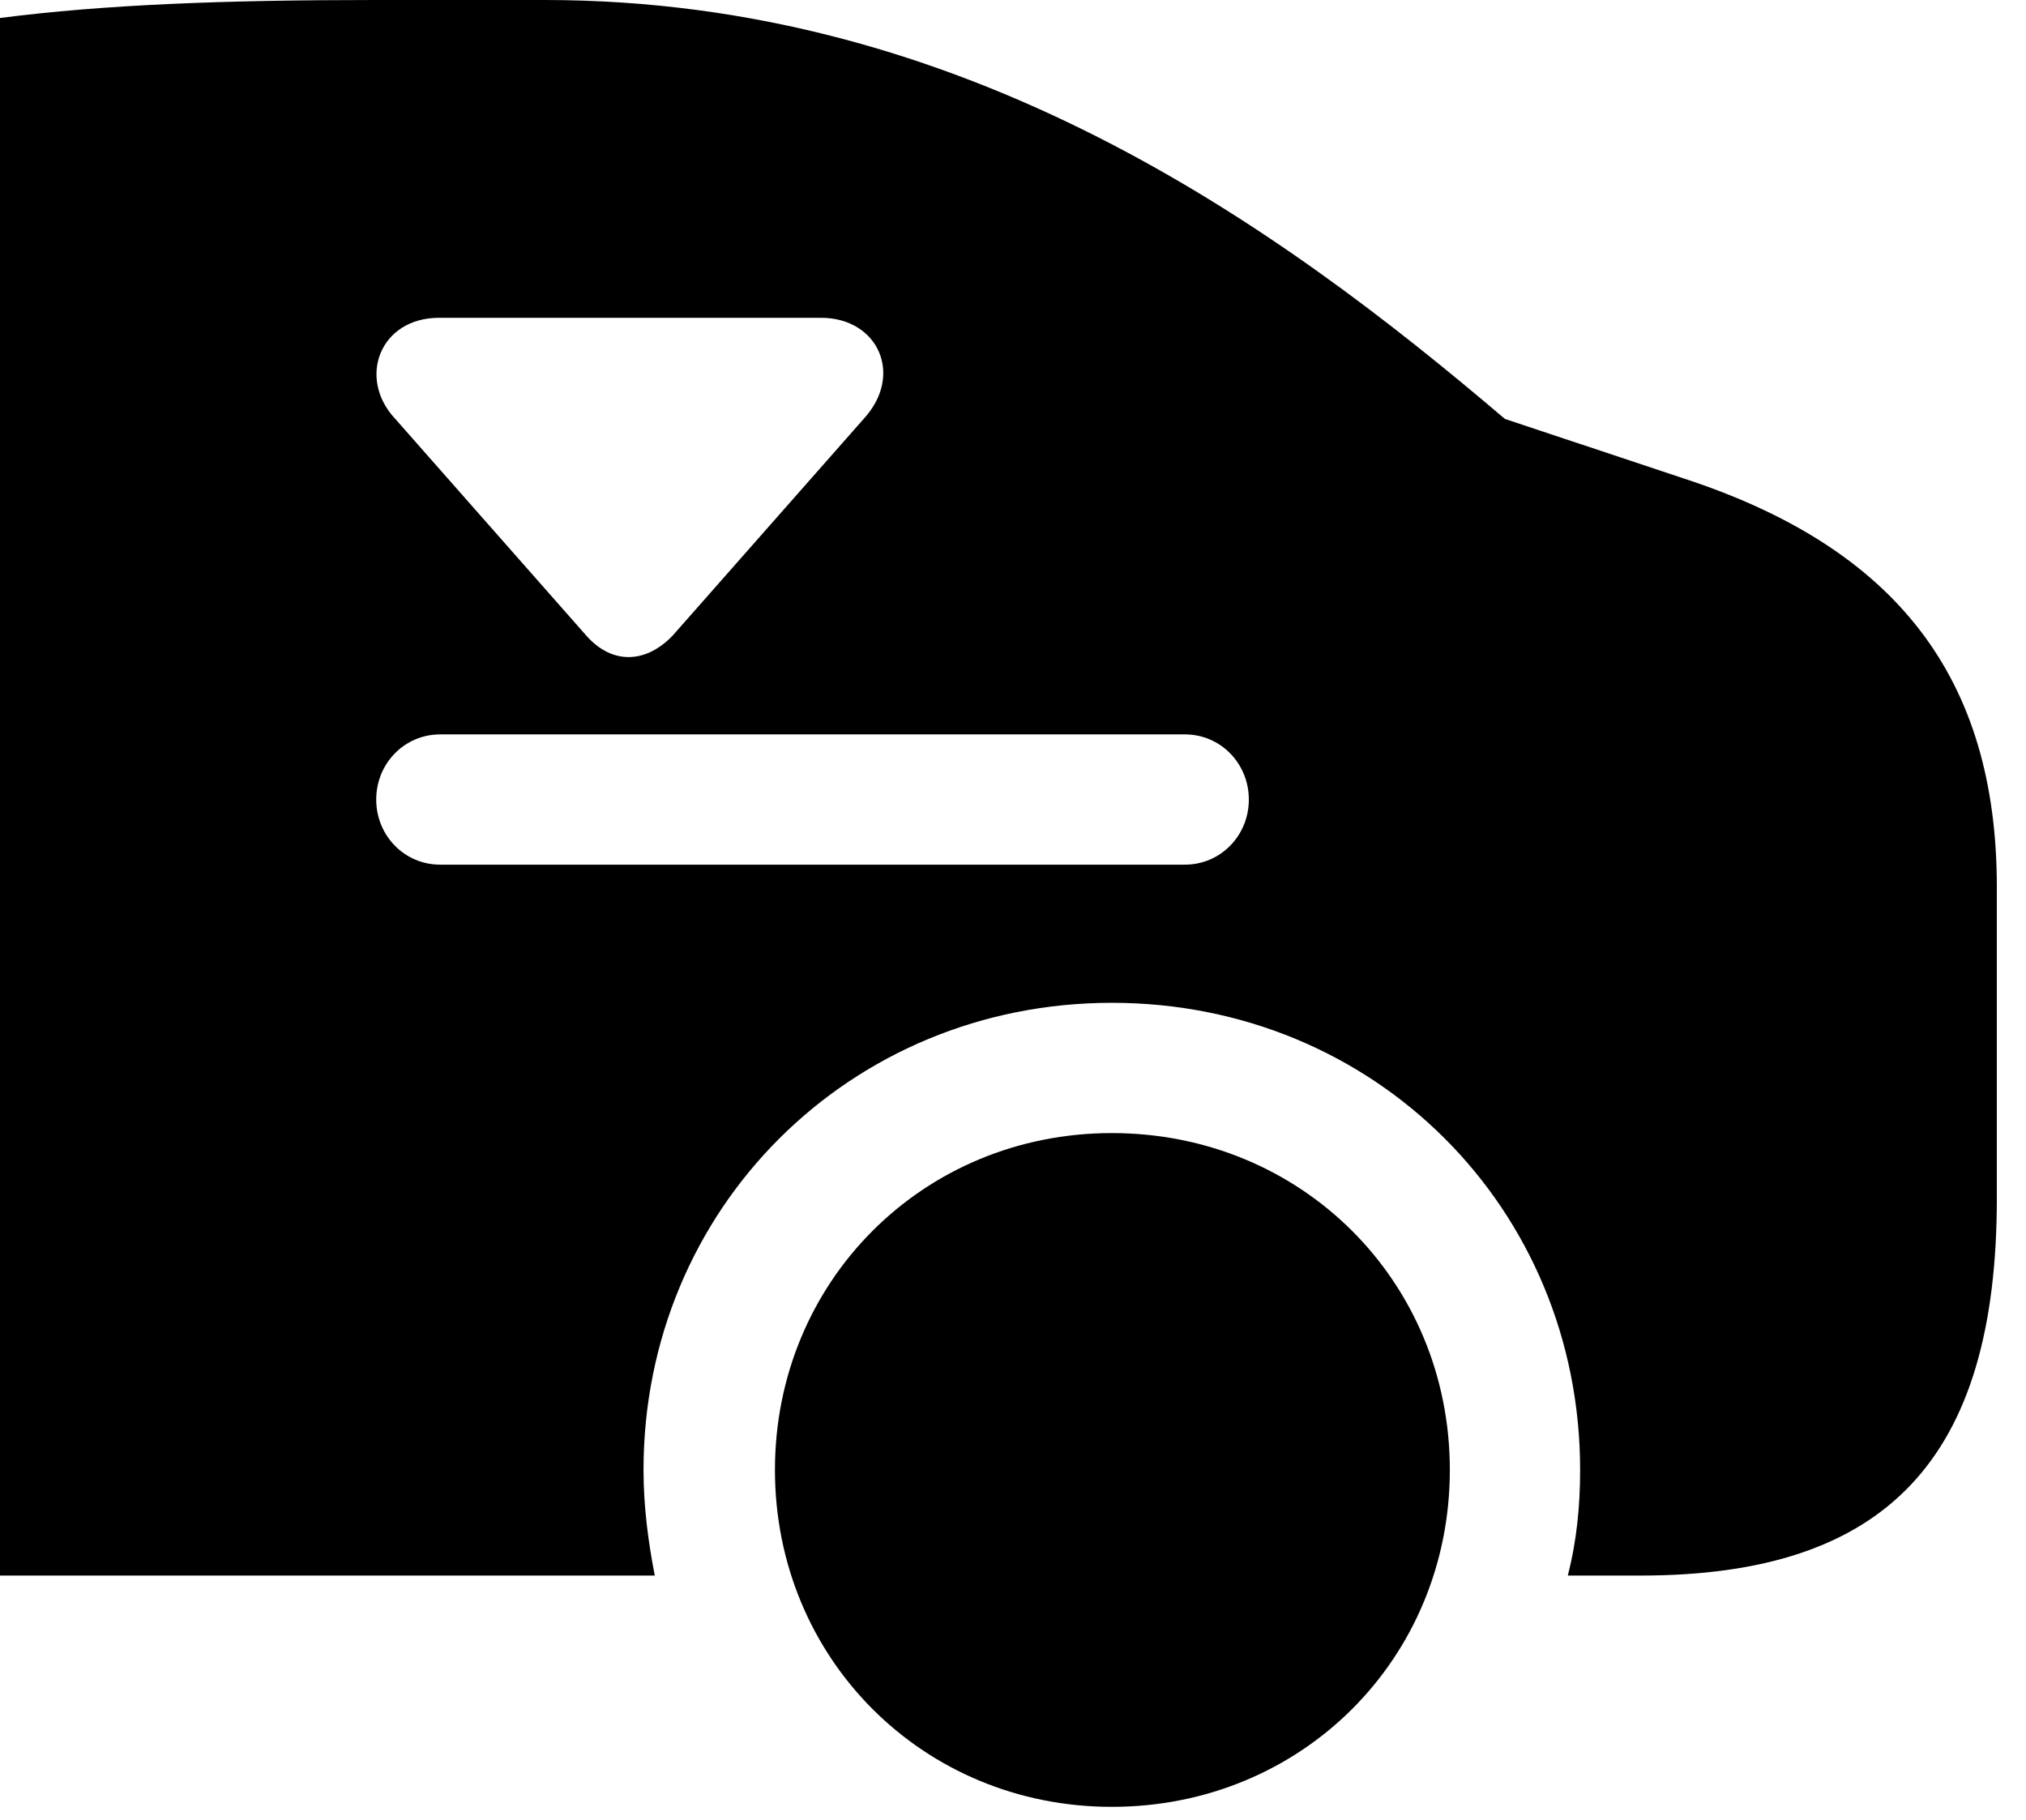 <svg version="1.1" xmlns="http://www.w3.org/2000/svg" xmlns:xlink="http://www.w3.org/1999/xlink" viewBox="0 0 24.664 22.162">
 <g>
  
  <path d="M17.65 17.896C17.65 20.193 15.846 21.998 13.535 21.998C11.238 21.998 9.434 20.193 9.434 17.896C9.434 15.6 11.238 13.795 13.535 13.795C15.846 13.795 17.65 15.6 17.65 17.896ZM18.32 5.1L20.494 5.824C23.092 6.672 24.309 8.258 24.309 10.801L24.309 14.588C24.309 17.76 22.969 19.182 19.975 19.182L19.086 19.182C19.195 18.758 19.236 18.334 19.236 17.896C19.236 14.711 16.734 12.209 13.535 12.209C10.35 12.209 7.834 14.711 7.834 17.896C7.834 18.334 7.889 18.758 7.971 19.182L0 19.182L0 0.219C1.271 0.055 2.748 0 4.553 0L6.631 0C11.758 0 15.559 2.748 18.32 5.1ZM5.359 8.941C4.922 8.941 4.58 9.297 4.58 9.734C4.58 10.172 4.922 10.527 5.359 10.527L14.424 10.527C14.861 10.527 15.203 10.172 15.203 9.734C15.203 9.297 14.861 8.941 14.424 8.941ZM5.346 3.869C4.621 3.869 4.348 4.607 4.812 5.1L7.137 7.738C7.451 8.094 7.861 8.08 8.189 7.738L10.514 5.1C11.006 4.566 10.691 3.869 9.994 3.869Z" style="fill:hsl(0 0 0/0.85)"></path>
 </g>
</svg>